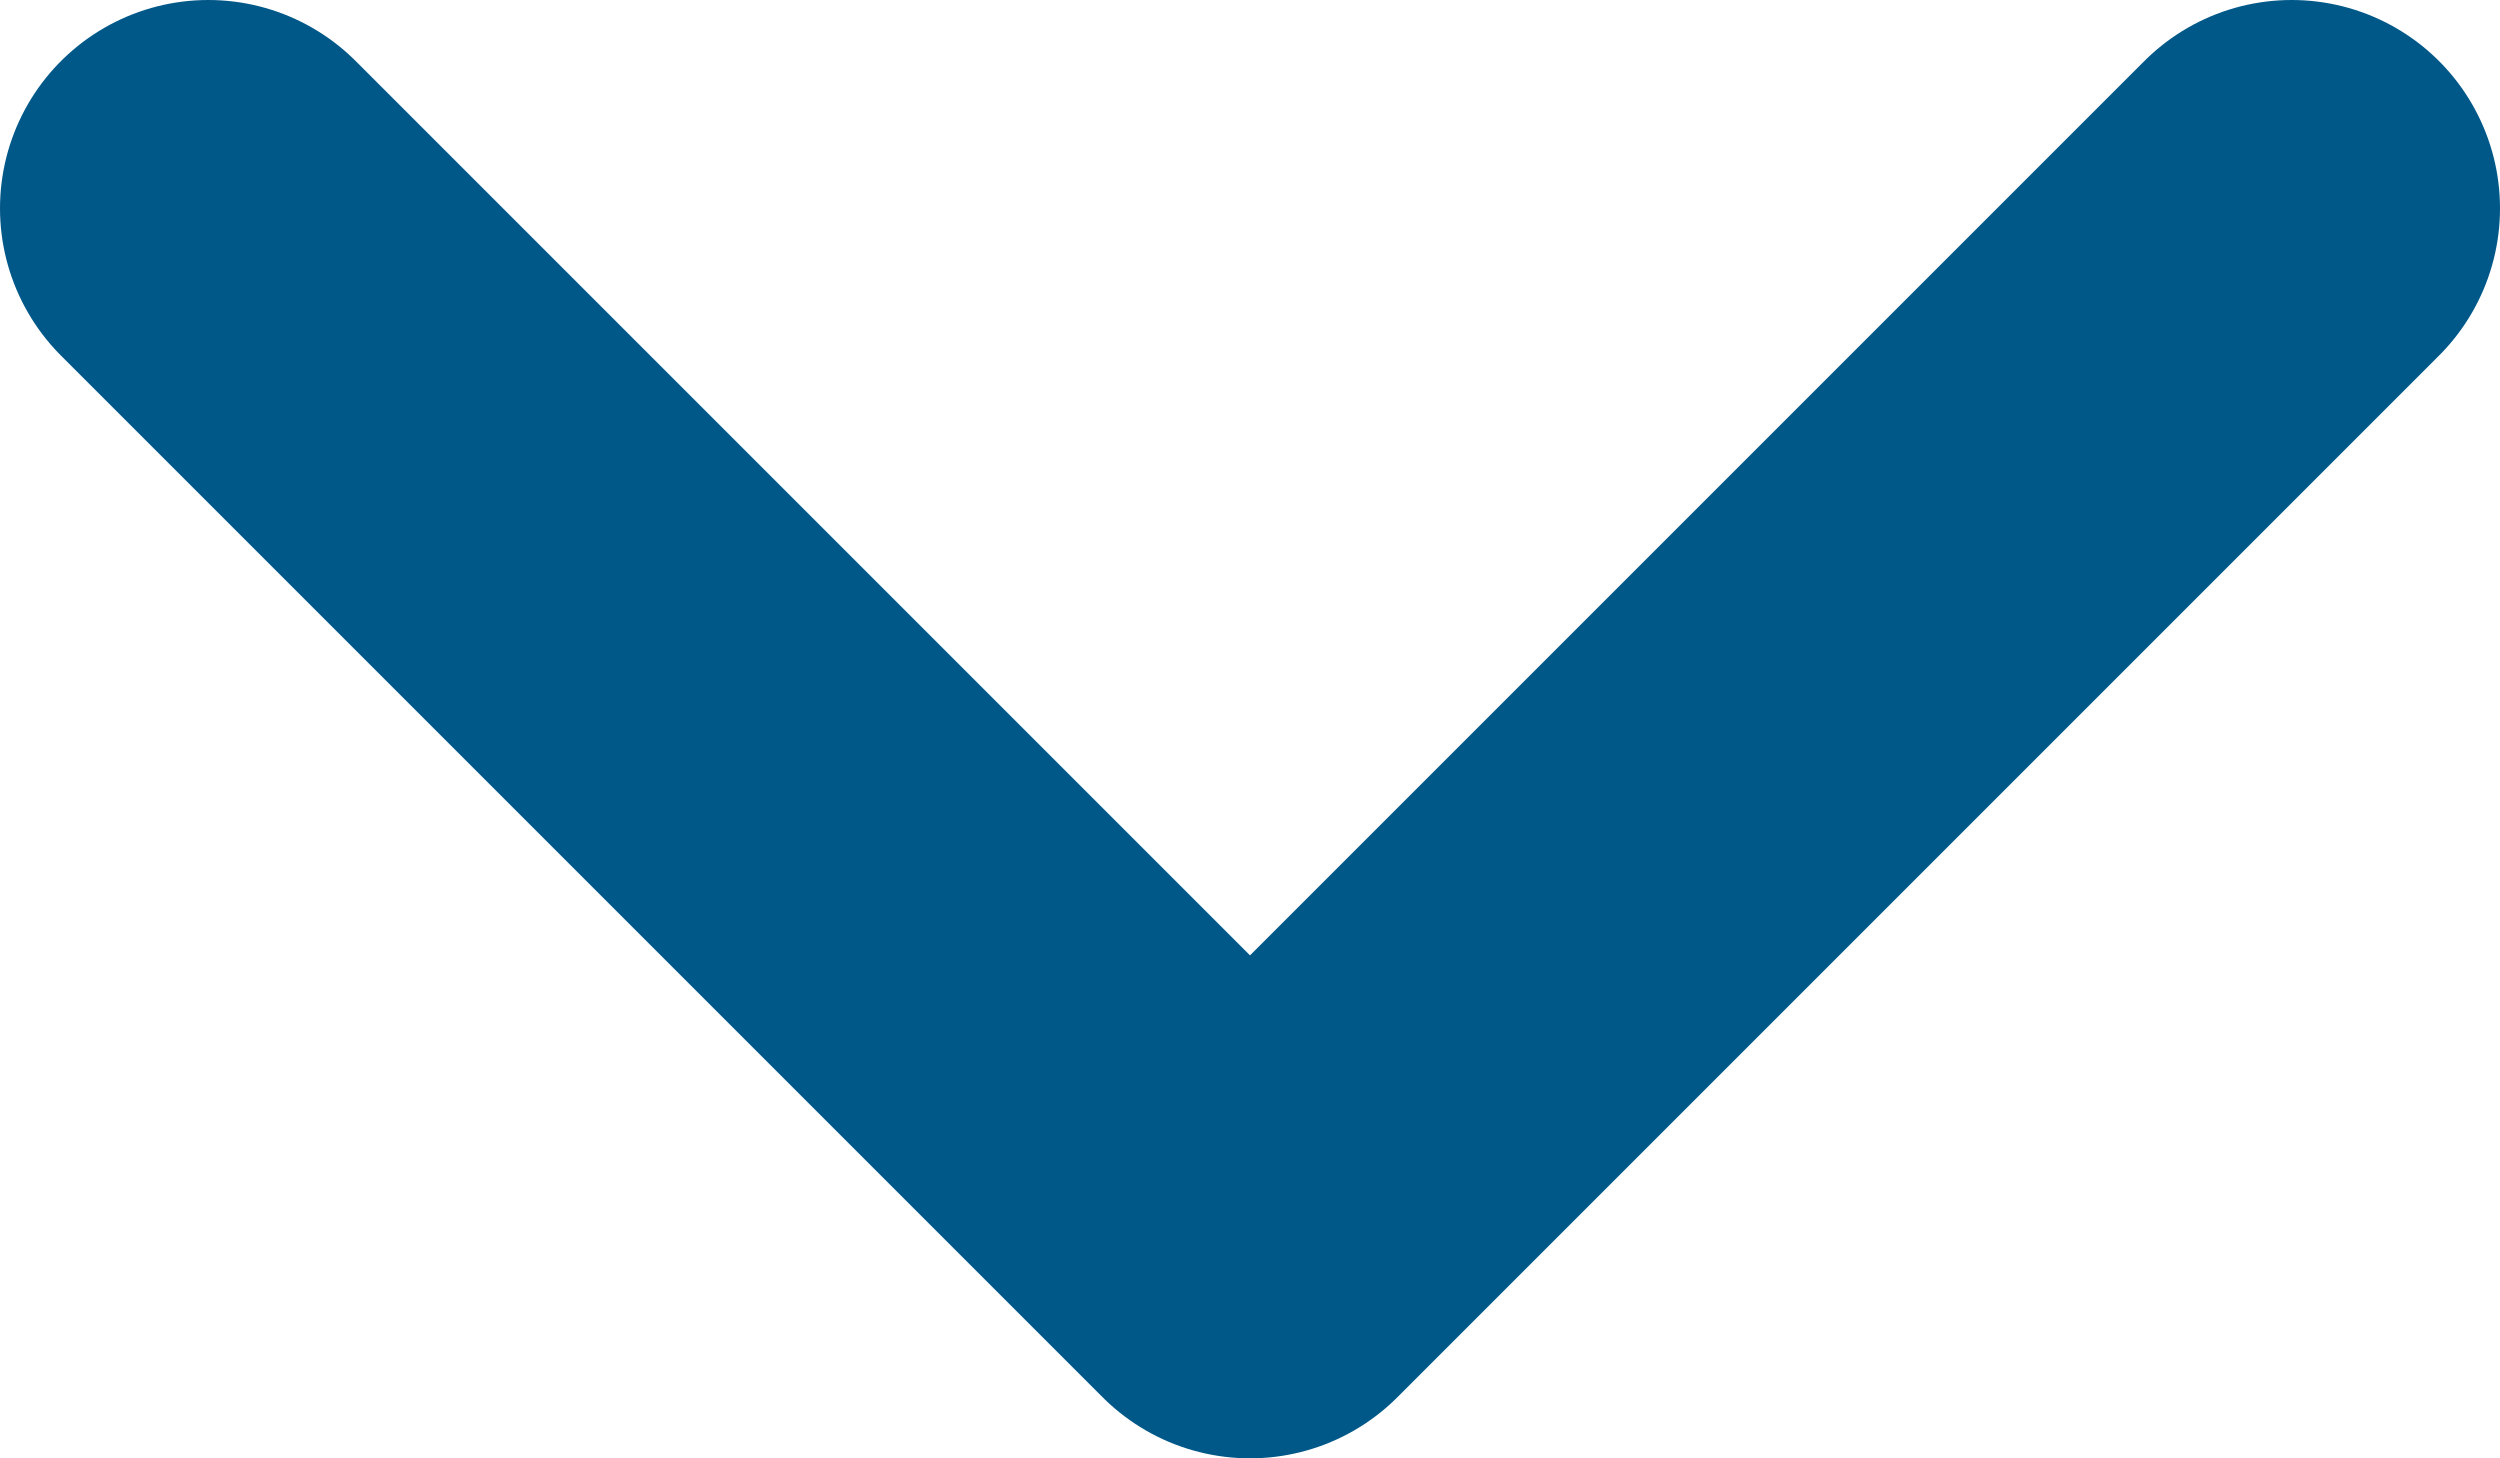 <svg width="24" height="14" viewBox="0 0 24 14" fill="none" xmlns="http://www.w3.org/2000/svg">
<path d="M2 2L12 12L22 2" stroke="#005889" stroke-width="4" stroke-linecap="round" stroke-linejoin="round"/>
</svg>
